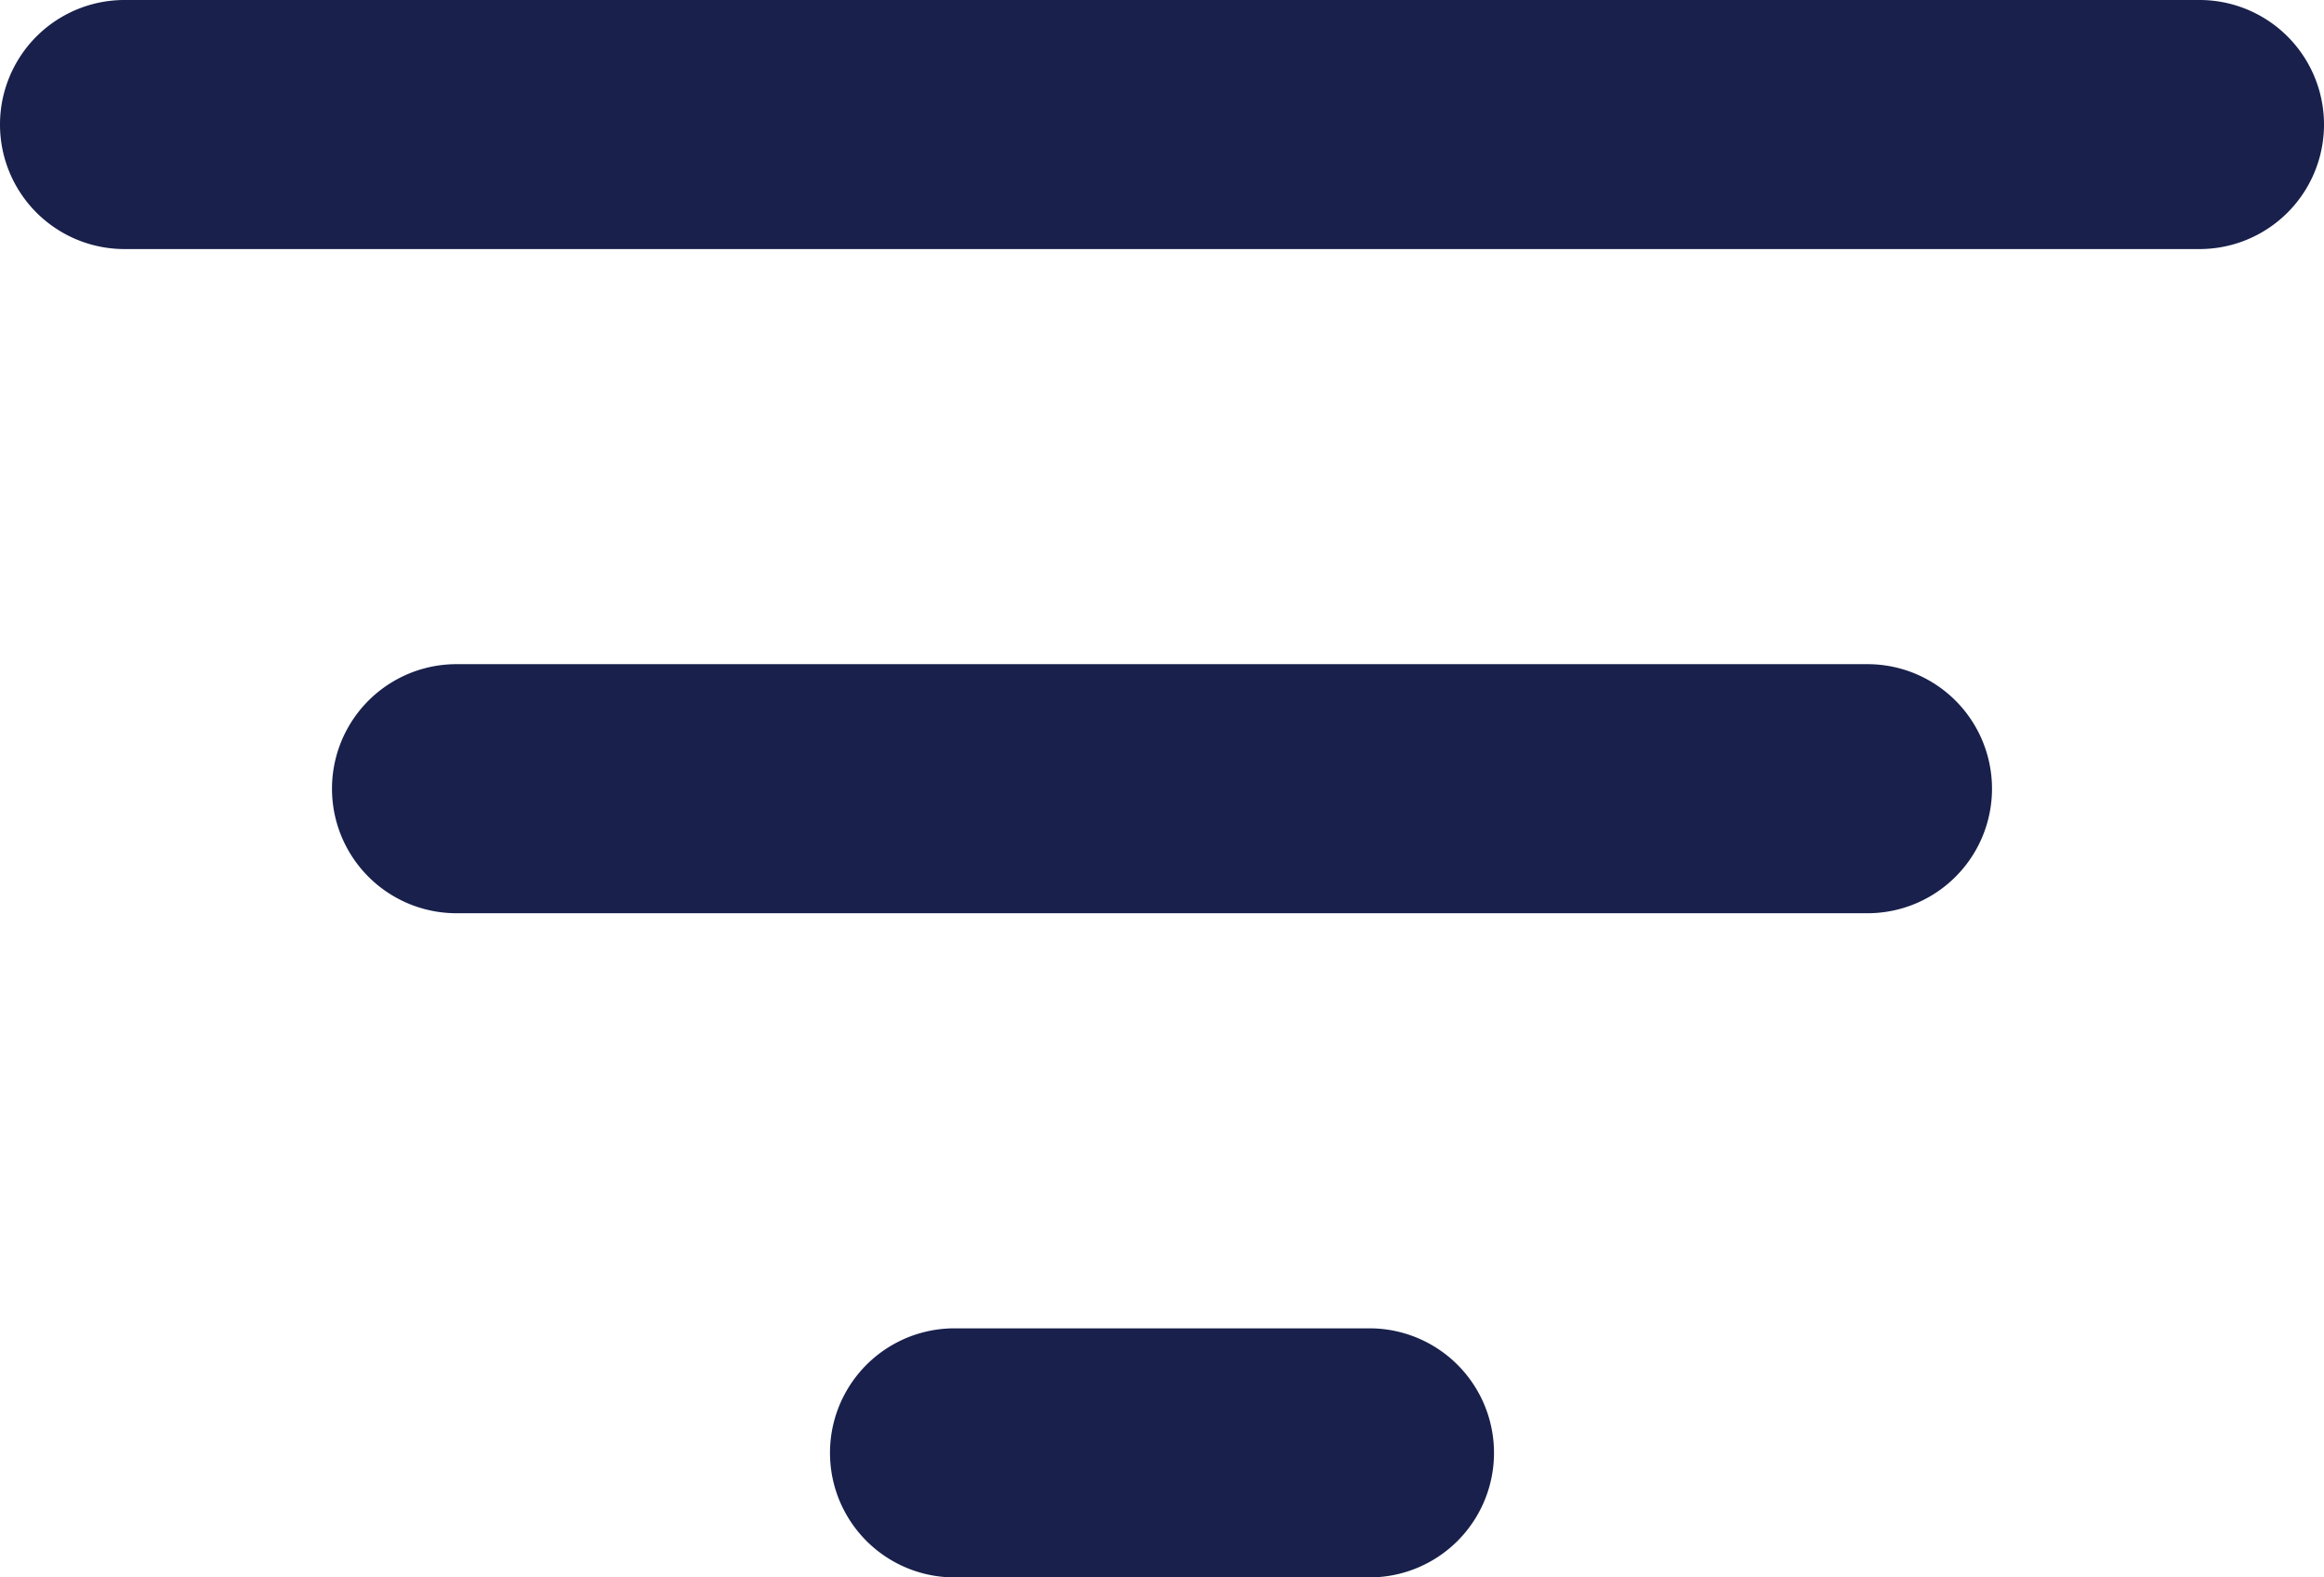 <svg id="icon_16x16_filter" data-name="icon/16x16/filter" xmlns="http://www.w3.org/2000/svg" width="14" height="9.5">
    <defs>
        <style>
            .cls-1{fill:#18204b}
        </style>
    </defs>
    <path id="Path_1102" data-name="Path 1102" class="cls-1" d="M699.185 407.493h-8.5a.75.75 0 0 1 0-1.5h8.5a.75.75 0 0 1 0 1.5z" transform="translate(-687.935 -401.993)"/>
    <path id="Path_1103" data-name="Path 1103" class="cls-1" d="M701.185 403.493h-12.5a.75.75 0 0 1 0-1.5h12.5a.75.75 0 0 1 0 1.5z" transform="translate(-687.935 -401.993)"/>
    <path id="Path_1104" data-name="Path 1104" class="cls-1" d="M696.185 411.493h-2.5a.75.75 0 0 1 0-1.5h2.5a.75.75 0 0 1 0 1.5z" transform="translate(-687.935 -401.993)"/>
</svg>
